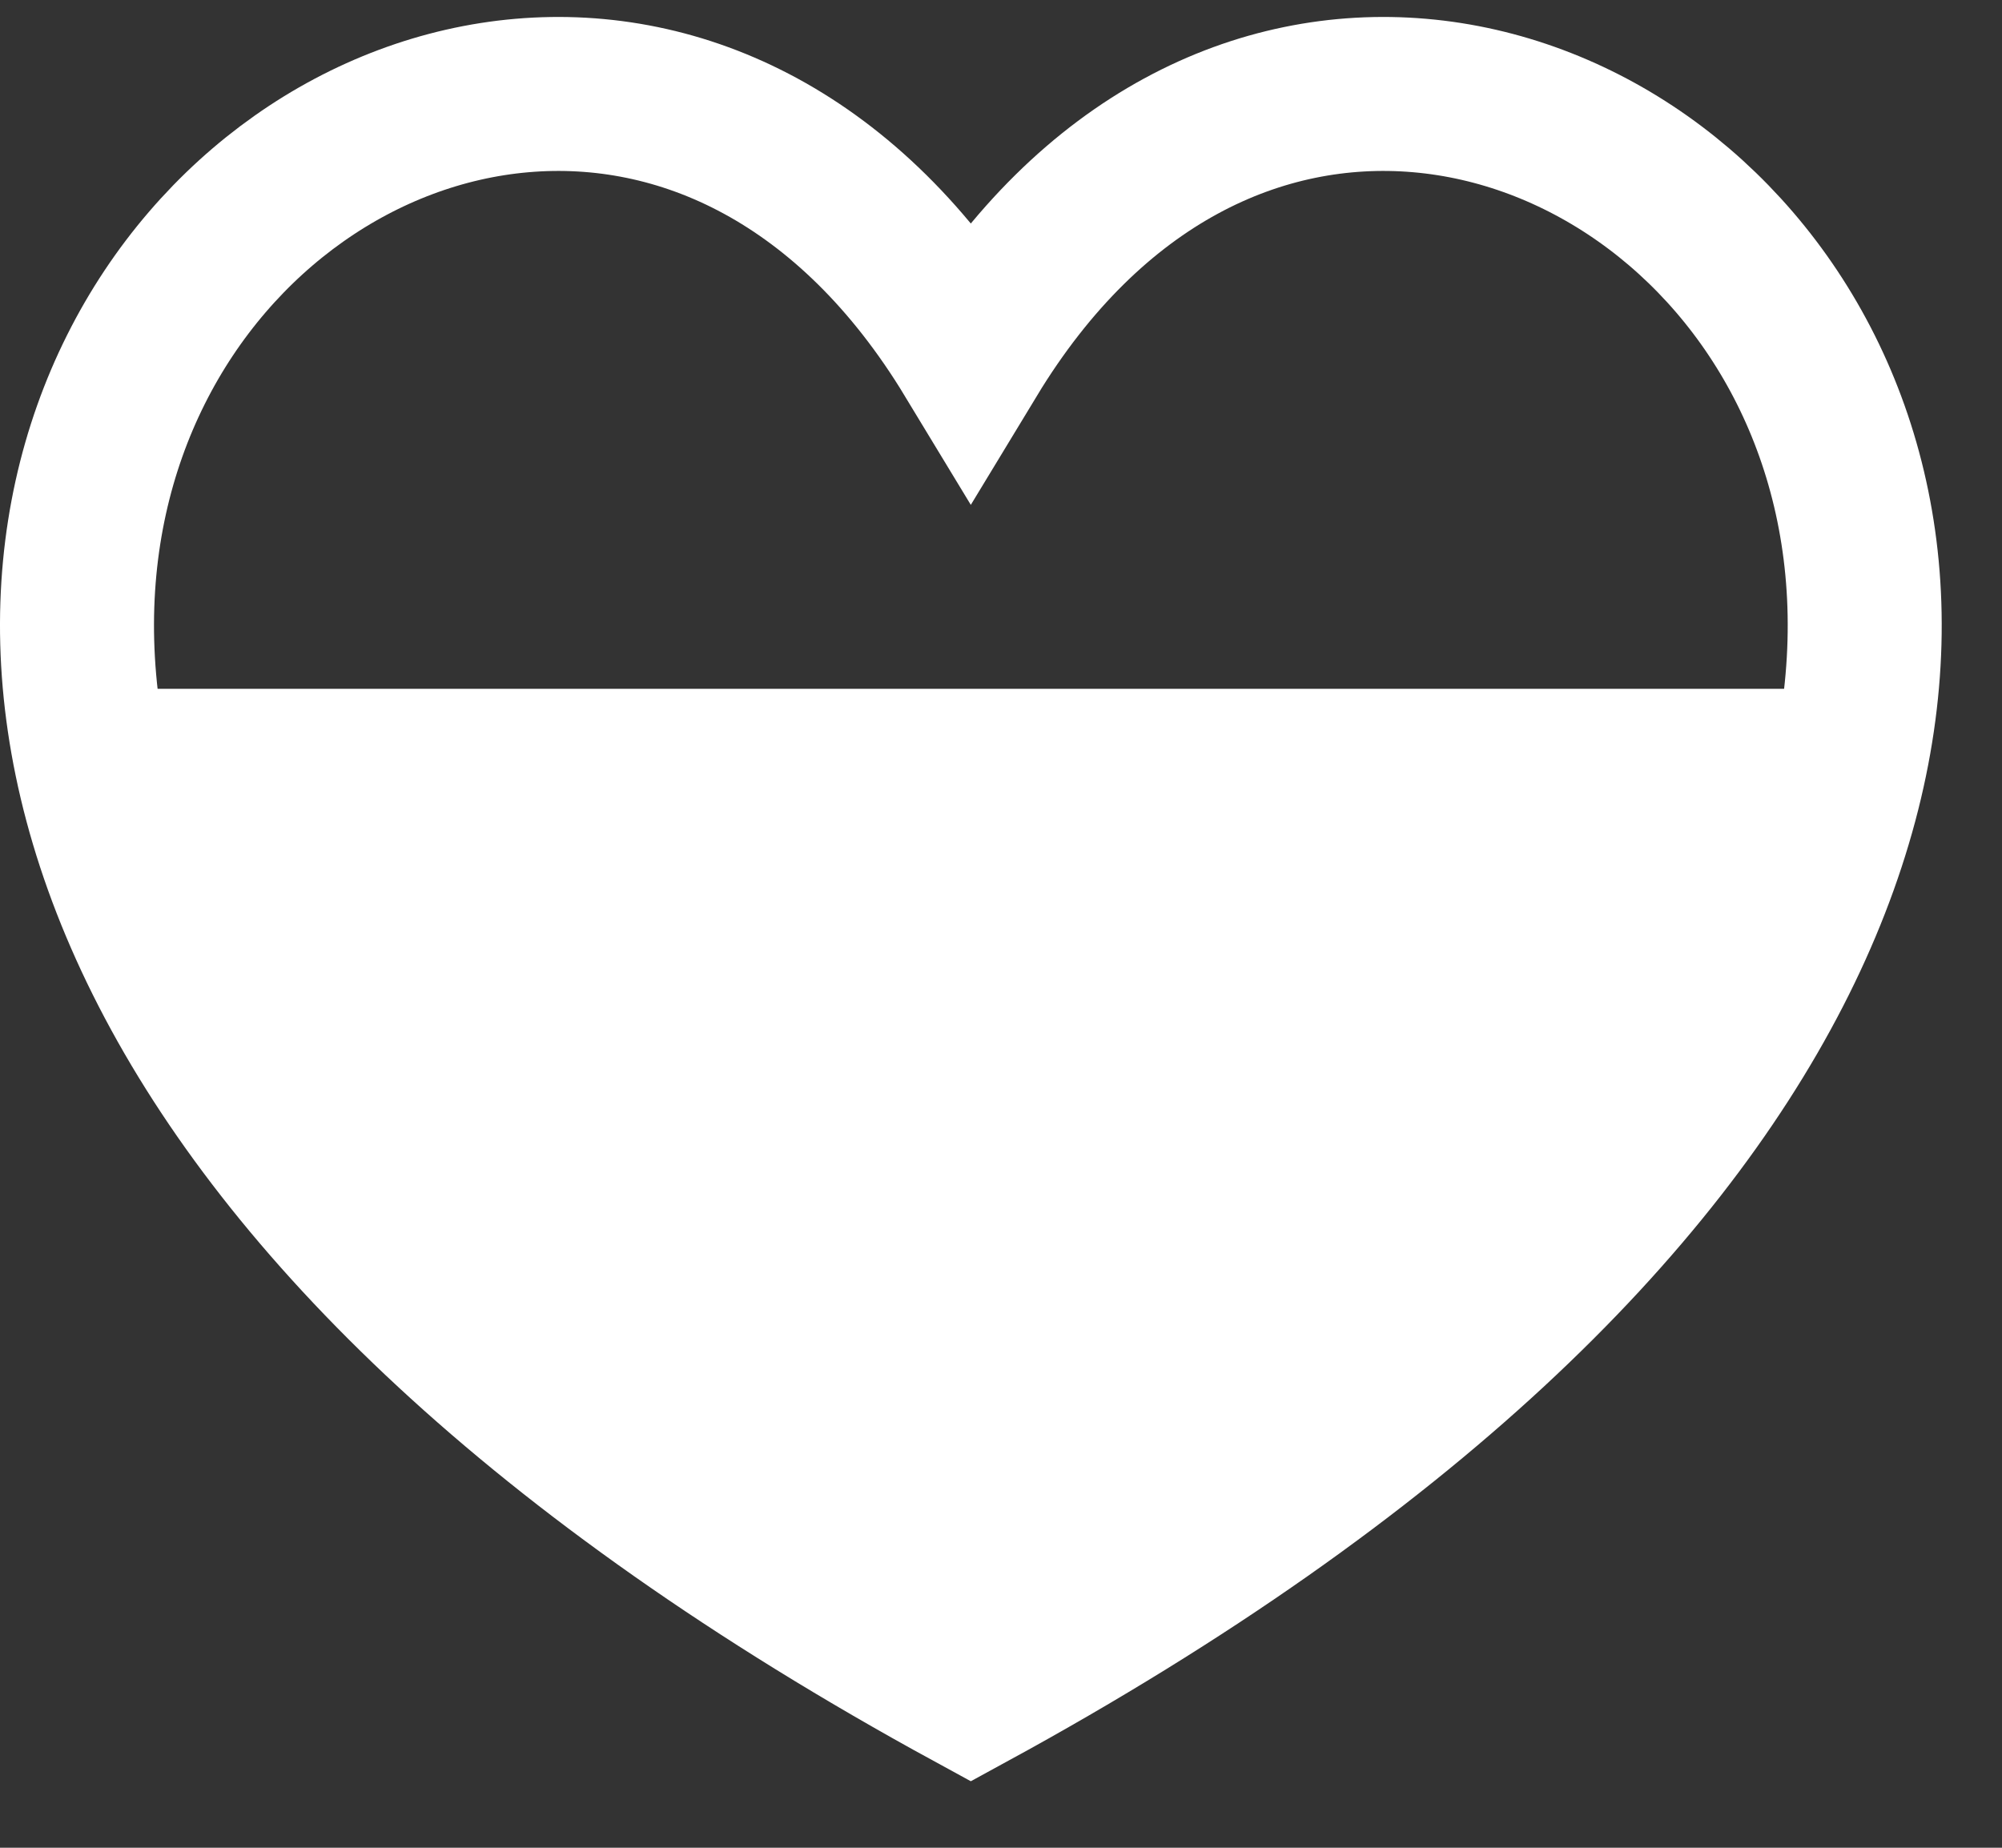 <?xml version="1.0" encoding="UTF-8"?>
<svg width="26px" height="24px" viewBox="0 0 26 24" version="1.1" xmlns="http://www.w3.org/2000/svg" xmlns:xlink="http://www.w3.org/1999/xlink">
    <rect x="0" y="0" width="26" height="24" fill="#333333" stroke="none"/>
    <!-- Generator: Sketch 52.4 (67378) - http://www.bohemiancoding.com/sketch -->
    <title>Coeur3</title>
    <desc>Created with Sketch.</desc>
    <g id="Page-1" stroke="none" stroke-width="1" fill="none" fill-rule="evenodd">
        <g id="Ecran_1-Copy-8" transform="translate(-217, -64)">
            <g id="Coeur3" transform="translate(218, 65)">
                <path d="M11.608,20.997 C-11.039,8.643 5.34,-6.716 11.608,3.628 C17.877,-6.716 34.257,8.643 11.608,20.997 Z" id="Path" stroke="#FFFFFF" stroke-width="2"></path>
                <polygon id="Path-6" fill="#FFFFFF" points="11.721 21.163 2.444 13.922 1.491 11.782 0.157 7.947 23.065 7.947 21.601 12.486 18.658 16"></polygon>
            </g>
        </g>
    </g>
</svg>